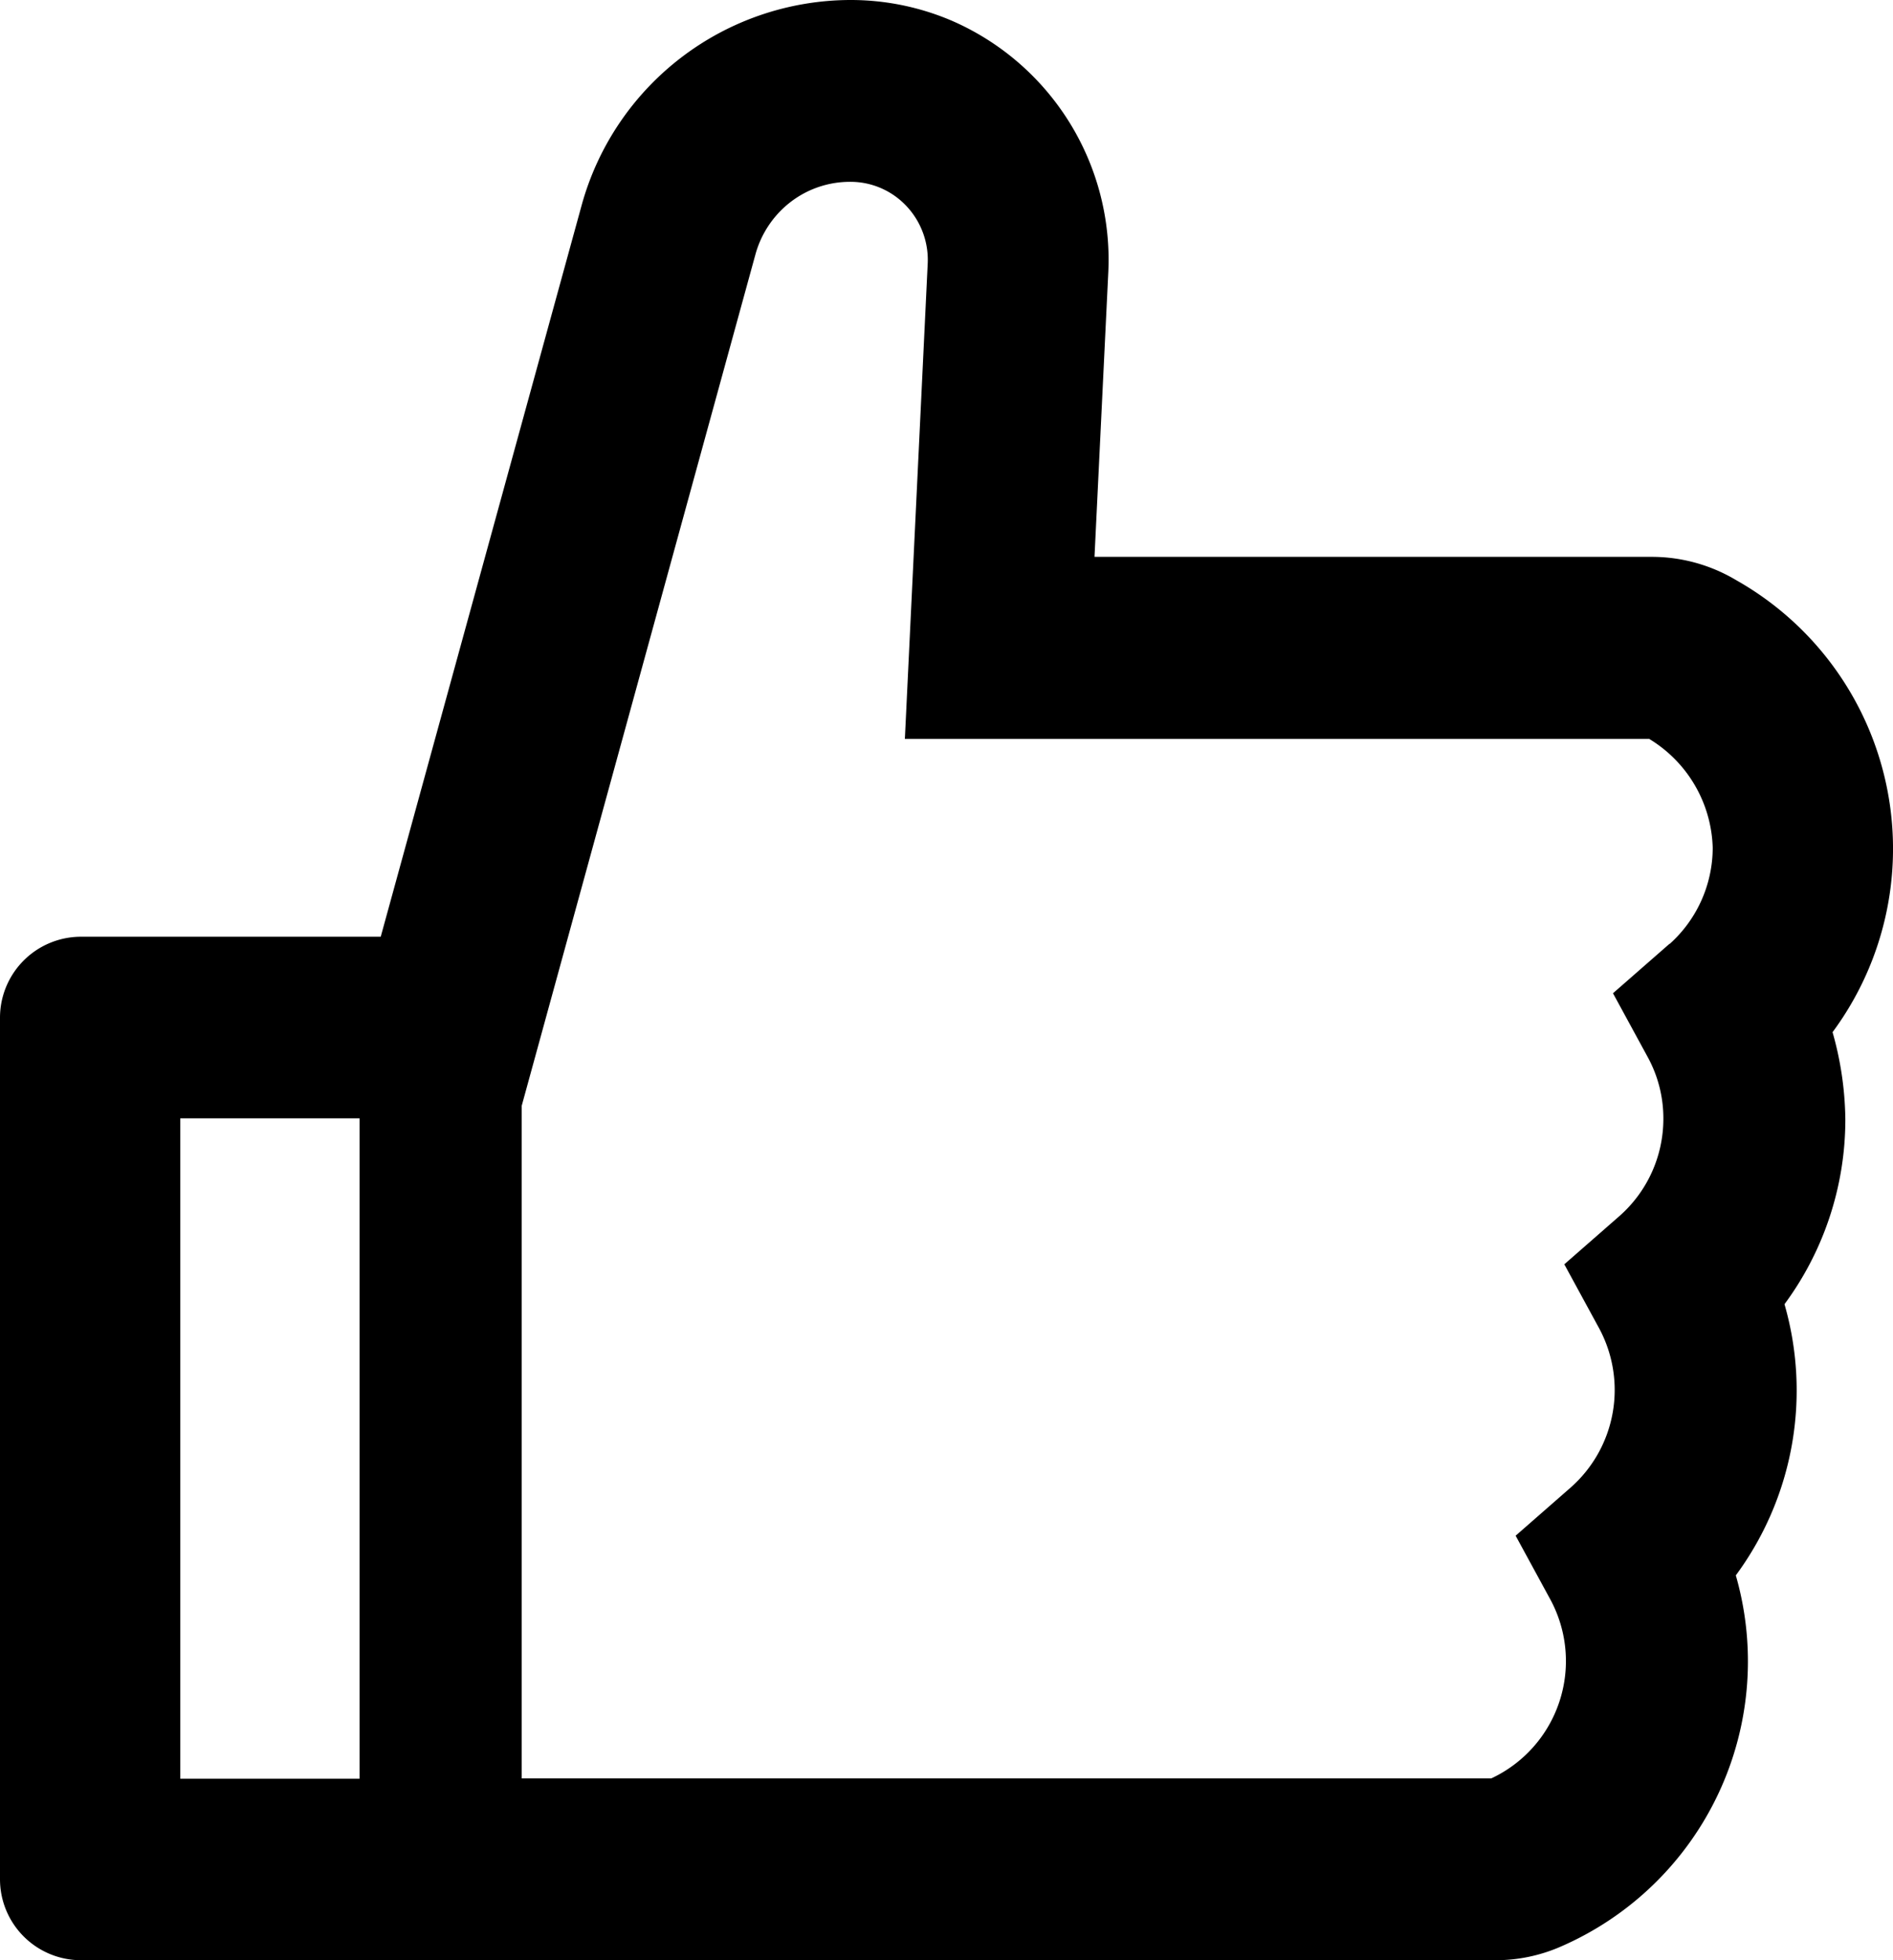 <svg id="Layer_1" data-name="Layer 1" xmlns="http://www.w3.org/2000/svg" viewBox="0 0 168 174"><defs><style>.cls-1{stroke:#000;stroke-miterlimit:10;}</style></defs><path class="cls-1" d="M258.55,187.07a26.88,26.88,0,0,0-8.22-39.64,14.11,14.11,0,0,0-7.16-2H193.11l1.25-25.8A22.64,22.64,0,0,0,180.8,97.81,22.29,22.29,0,0,0,171.94,96a24.3,24.3,0,0,0-23.34,17.86l-17.93,65.29h-27A6.69,6.69,0,0,0,97,185.87v76.41a6.69,6.69,0,0,0,6.68,6.72H229.2a13.88,13.88,0,0,0,5.53-1.13A27.11,27.11,0,0,0,250,235.24a27.15,27.15,0,0,0,4.32-24.07,27.1,27.1,0,0,0,5.45-16.32,28.79,28.79,0,0,0-1.17-7.78ZM112,253.89V194.27h16.91v59.62Zm132.85-74.11-4.57,4,2.9,5.33a11.83,11.83,0,0,1,1.44,5.73,12,12,0,0,1-4.09,9l-4.57,4,2.9,5.33a12.05,12.05,0,0,1-2.65,14.76l-4.57,4,2.9,5.33a12,12,0,0,1-5.58,16.6H142.3V193.59l20.77-75.67a9.33,9.33,0,0,1,3.28-4.88,9.14,9.14,0,0,1,5.53-1.9,7.3,7.3,0,0,1,4.4,1.4,7.47,7.47,0,0,1,3.05,6.41l-2,41.64H243a12.18,12.18,0,0,1,6,10.16A12,12,0,0,1,244.88,179.78Z" transform="translate(-96.5 -95.5)"/></svg>